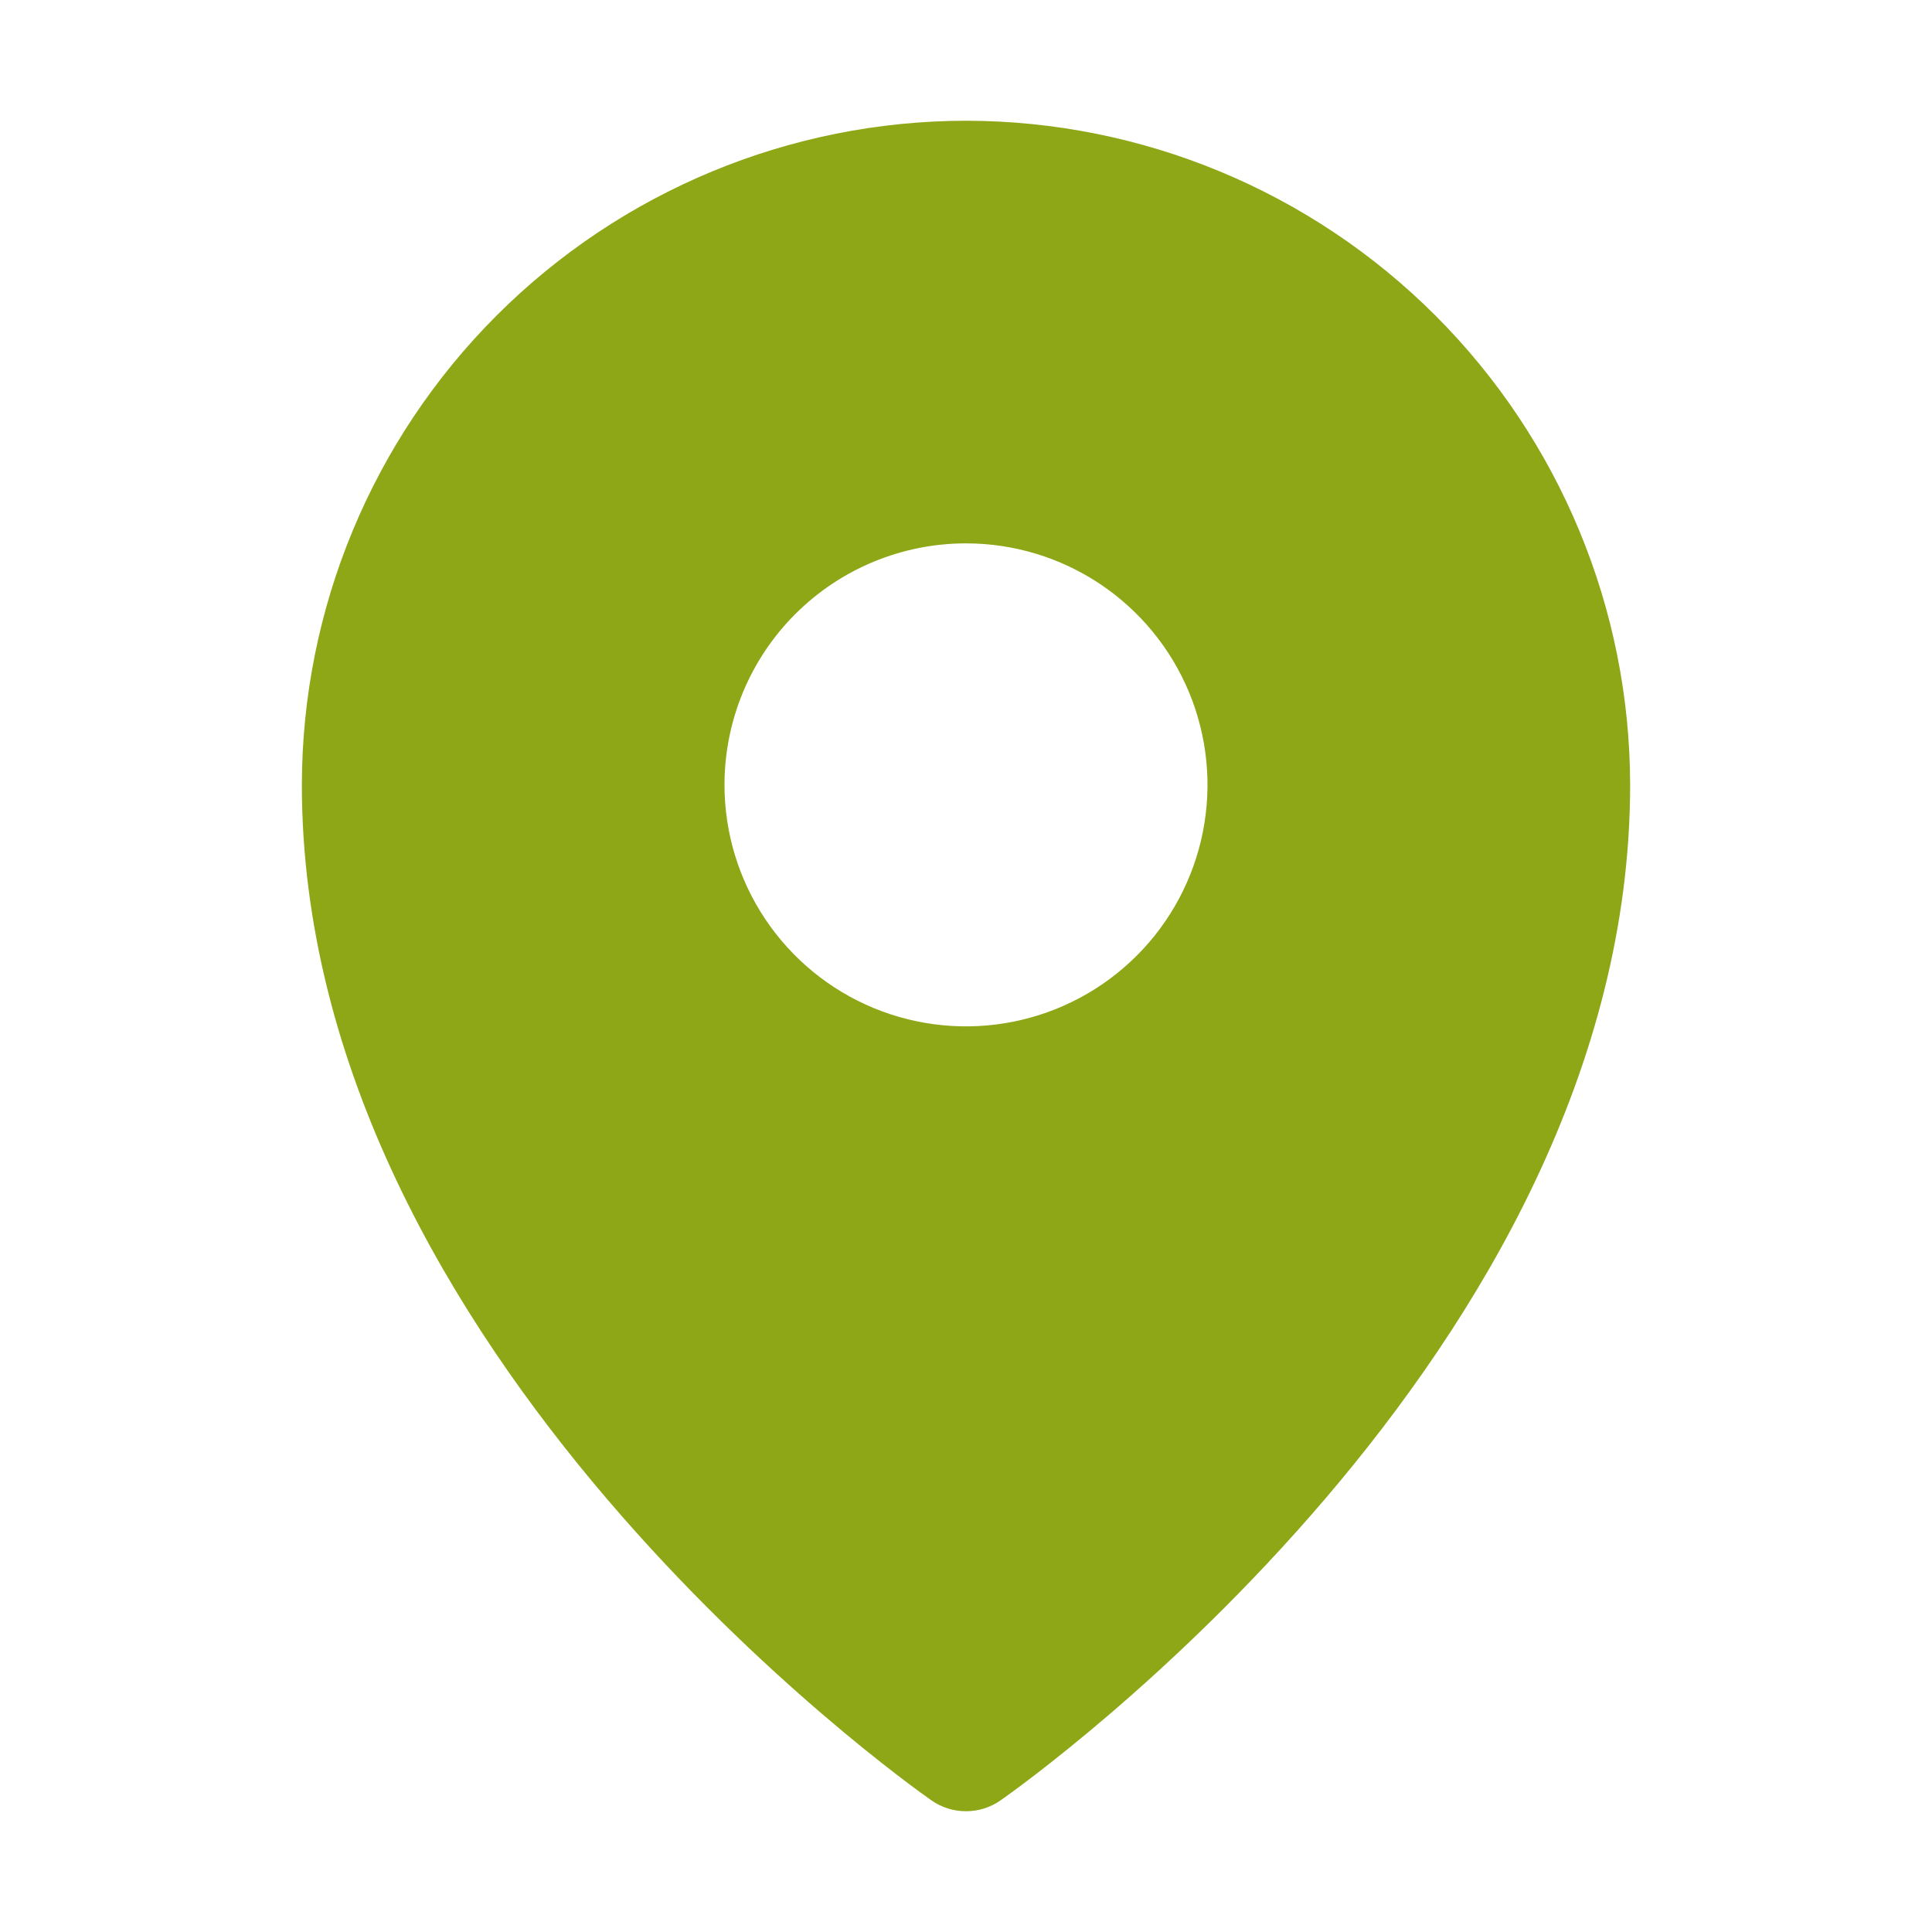 <svg width="57" height="57" viewBox="0 0 57 57" fill="none" xmlns="http://www.w3.org/2000/svg">
<path d="M28.5 3.562C23.305 3.568 18.325 5.635 14.652 9.308C10.978 12.981 8.912 17.962 8.906 23.156C8.906 39.922 26.719 52.585 27.478 53.115C27.777 53.325 28.134 53.437 28.5 53.437C28.866 53.437 29.223 53.325 29.522 53.115C30.281 52.585 48.094 39.922 48.094 23.156C48.088 17.962 46.022 12.981 42.348 9.308C38.675 5.635 33.695 3.568 28.5 3.562ZM28.5 16.031C29.909 16.031 31.287 16.449 32.458 17.232C33.63 18.015 34.543 19.128 35.083 20.43C35.622 21.732 35.763 23.164 35.488 24.546C35.213 25.928 34.535 27.198 33.538 28.194C32.542 29.191 31.272 29.869 29.89 30.144C28.508 30.419 27.075 30.278 25.773 29.739C24.471 29.2 23.359 28.286 22.576 27.115C21.793 25.943 21.375 24.565 21.375 23.156C21.375 21.267 22.126 19.454 23.462 18.118C24.798 16.782 26.61 16.031 28.5 16.031Z" fill="#8EA716"/>
</svg>

